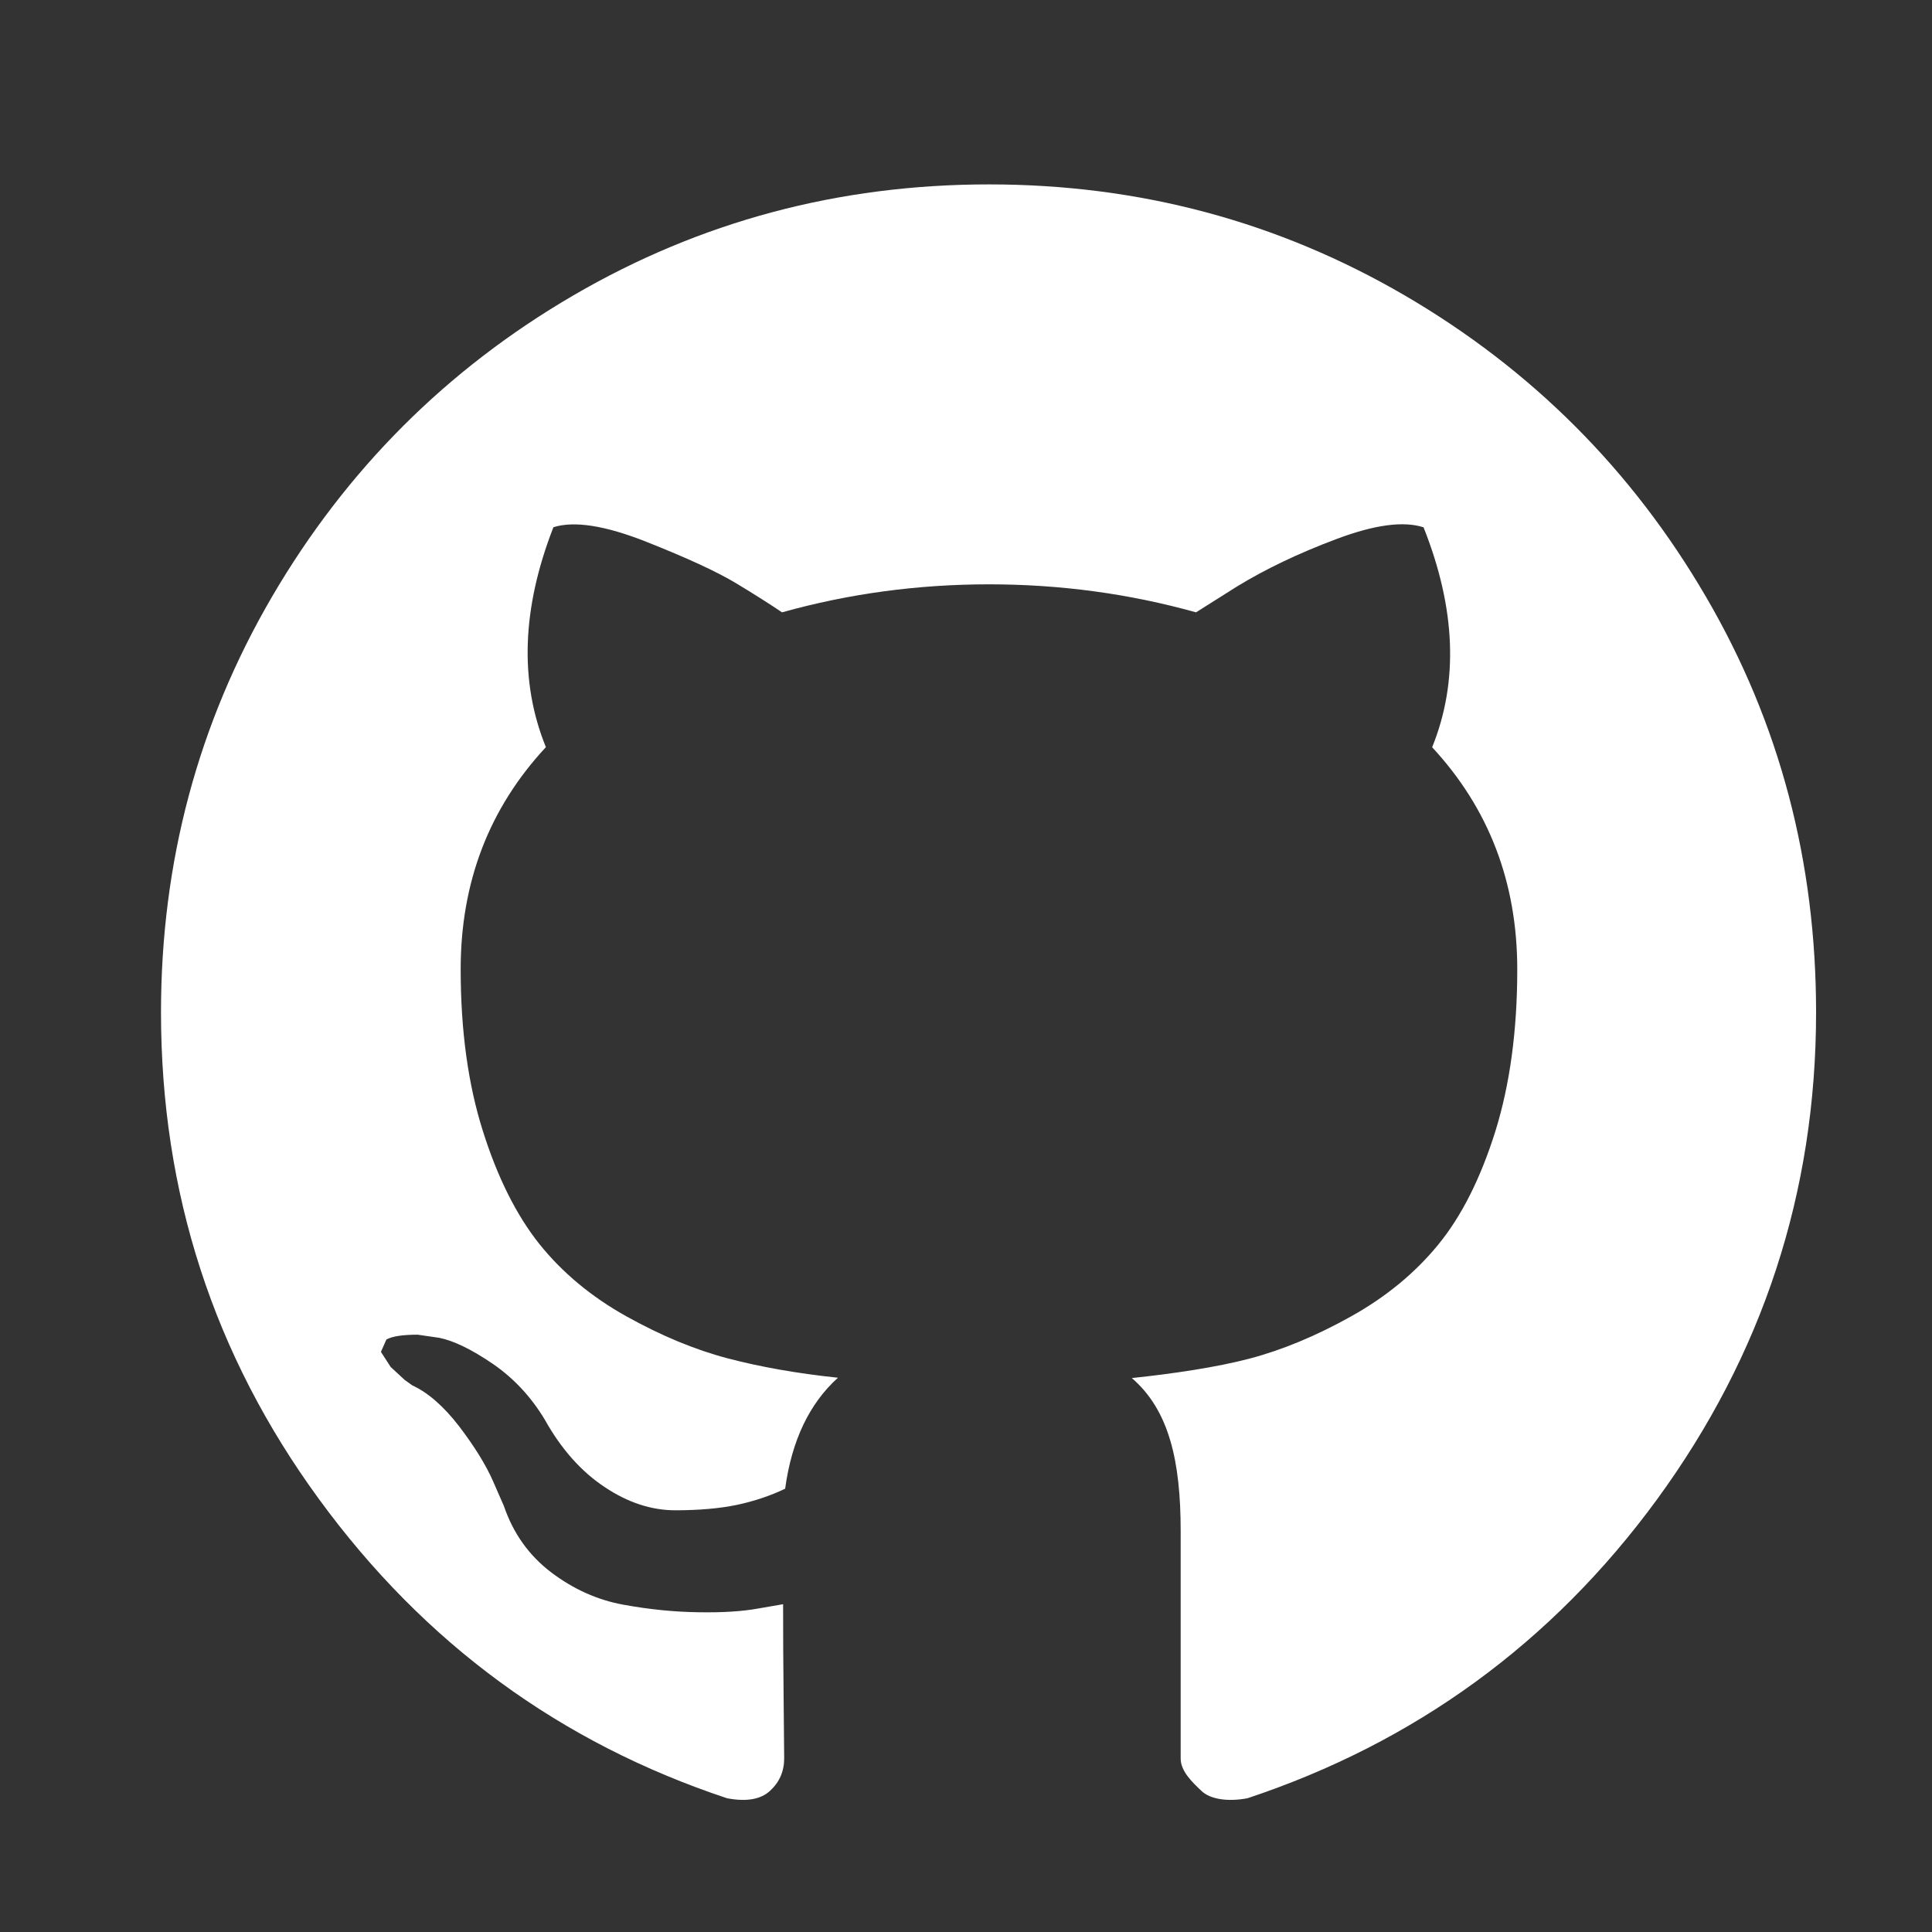 <?xml version="1.0" encoding="utf-8"?>
<!-- Generator: Adobe Illustrator 18.0.0, SVG Export Plug-In . SVG Version: 6.00 Build 0)  -->
<!DOCTYPE svg PUBLIC "-//W3C//DTD SVG 1.1//EN" "http://www.w3.org/Graphics/SVG/1.1/DTD/svg11.dtd">
<svg version="1.1" id="Layer_1" xmlns="http://www.w3.org/2000/svg" xmlns:xlink="http://www.w3.org/1999/xlink" x="0px" y="0px"
	 viewBox="0 0 18 18" enable-background="new 0 0 18 18" xml:space="preserve">
<rect x="0" y="0" width="18" height="18" fill="#333333" stroke="none"/>
<path d="M15.894,5.56c-0.689-1.182-1.625-2.118-2.807-2.808c-1.183-0.689-2.473-1.034-3.873-1.034c-1.399,0-2.69,0.345-3.872,1.034
	S3.225,4.378,2.534,5.56C1.845,6.741,1.5,8.032,1.5,9.432c0,1.681,0.49,3.192,1.472,4.535c0.98,1.343,2.248,2.271,3.802,2.787
	c0.181,0.034,0.314,0.011,0.401-0.07c0.087-0.08,0.131-0.181,0.131-0.301c0-0.021-0.002-0.201-0.005-0.543
	c-0.004-0.341-0.005-0.639-0.005-0.894l-0.231,0.04c-0.147,0.027-0.333,0.039-0.558,0.035c-0.224-0.003-0.457-0.026-0.697-0.07
	c-0.241-0.043-0.466-0.144-0.674-0.301c-0.207-0.157-0.354-0.363-0.441-0.618l-0.101-0.231c-0.067-0.153-0.173-0.324-0.316-0.512
	c-0.145-0.188-0.29-0.314-0.437-0.382l-0.07-0.05L3.64,12.736l-0.091-0.141L3.6,12.48c0.054-0.03,0.15-0.045,0.291-0.045
	l0.201,0.029c0.134,0.027,0.3,0.107,0.497,0.241c0.197,0.135,0.359,0.309,0.487,0.522c0.153,0.274,0.34,0.484,0.558,0.628
	c0.217,0.145,0.437,0.216,0.657,0.216c0.222,0,0.412-0.017,0.573-0.05c0.16-0.034,0.311-0.084,0.451-0.151
	c0.061-0.448,0.225-0.793,0.492-1.034c-0.381-0.04-0.725-0.101-1.029-0.181s-0.619-0.211-0.944-0.392
	c-0.324-0.181-0.594-0.405-0.809-0.673c-0.214-0.269-0.39-0.62-0.527-1.055C4.361,10.102,4.292,9.6,4.292,9.03
	c0-0.811,0.265-1.5,0.794-2.069c-0.248-0.609-0.225-1.292,0.07-2.049c0.194-0.061,0.482-0.016,0.864,0.135
	c0.381,0.151,0.661,0.28,0.838,0.387c0.178,0.107,0.32,0.198,0.428,0.271c0.622-0.174,1.266-0.261,1.928-0.261
	c0.663,0,1.307,0.087,1.929,0.261l0.382-0.241c0.262-0.16,0.569-0.308,0.924-0.441c0.355-0.134,0.627-0.171,0.814-0.11
	c0.301,0.757,0.327,1.439,0.08,2.049c0.528,0.569,0.793,1.259,0.793,2.069c0,0.569-0.068,1.073-0.205,1.512
	c-0.138,0.438-0.315,0.79-0.533,1.055c-0.217,0.265-0.488,0.487-0.813,0.668c-0.324,0.181-0.64,0.312-0.944,0.392
	s-0.714,0.141-1.096,0.181C10.893,13.139,11,13.614,11,14.264v2.119c0,0.12,0.108,0.221,0.192,0.301
	c0.083,0.081,0.249,0.104,0.43,0.07c1.554-0.516,2.837-1.444,3.818-2.787c0.98-1.343,1.48-2.854,1.48-4.535
	C16.92,8.032,16.584,6.741,15.894,5.56z" fill="#ffffff"/>
</svg>
